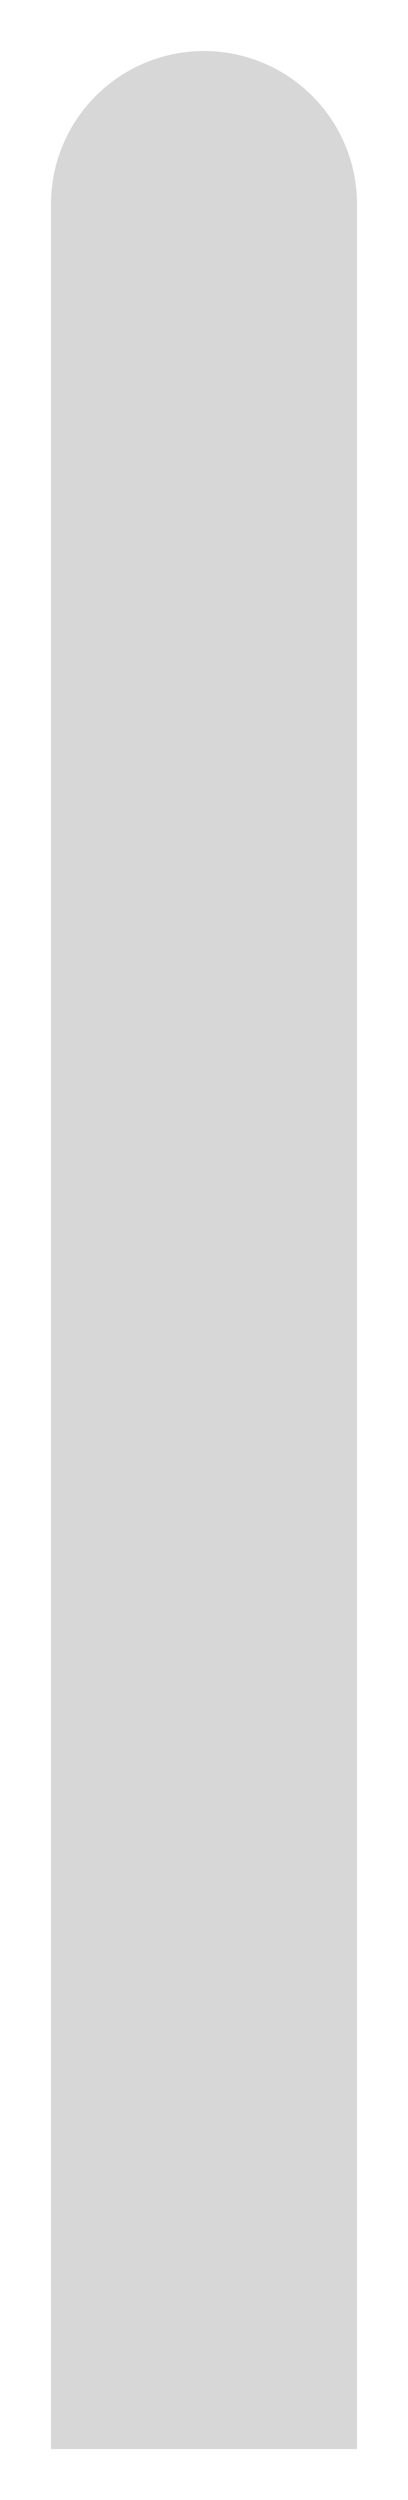 ﻿<?xml version="1.0" encoding="utf-8"?>
<svg version="1.1" xmlns:xlink="http://www.w3.org/1999/xlink" width="8px" height="49px" xmlns="http://www.w3.org/2000/svg">
  <g transform="matrix(1 0 0 1 -304 -59 )">
    <path d="M 305 63  A 3 3 0 0 1 308 60 A 3 3 0 0 1 311 63 L 311 107  L 305 107  L 305 63  Z " fill-rule="nonzero" fill="#d7d7d7" stroke="none" />
  </g>
</svg>